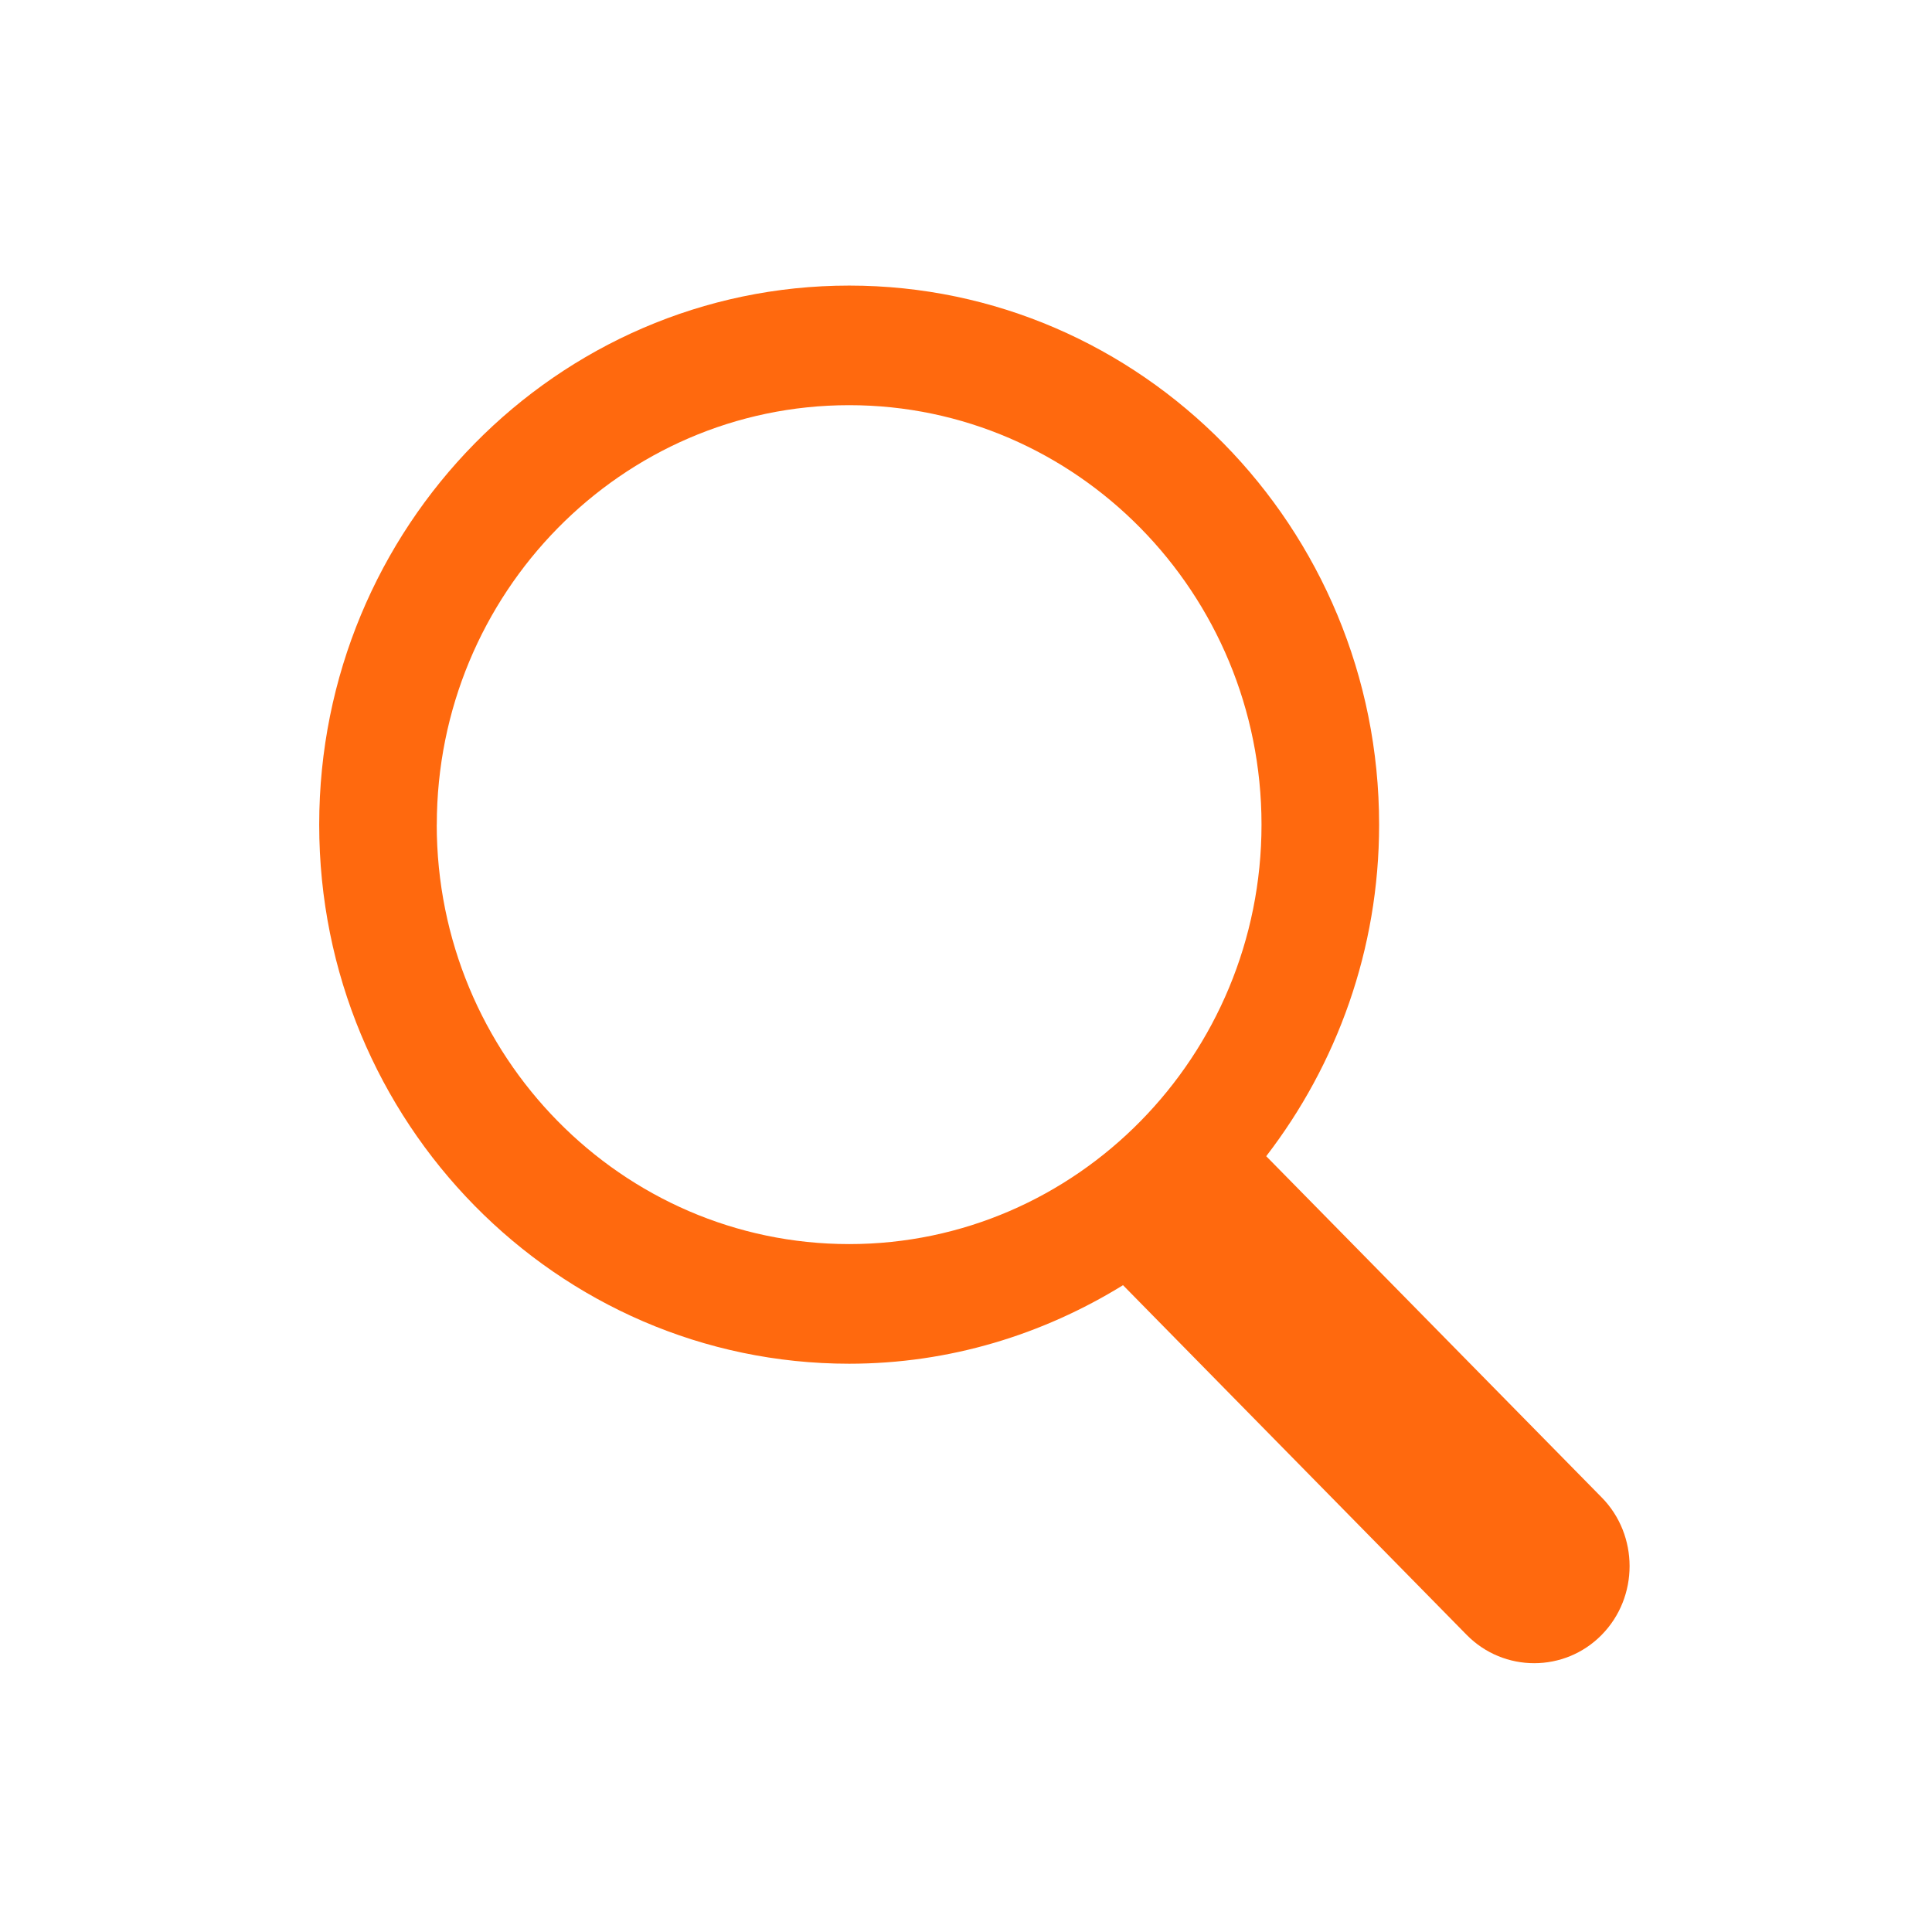 <svg width="35" height="35" viewBox="0 0 92 92" xmlns="http://www.w3.org/2000/svg"><path d="M20.8 39.27c0-11.016 8.808-19.976 19.637-19.976 10.827 0 19.635 8.96 19.635 19.972 0 11.014-8.808 19.976-19.635 19.976-10.83 0-19.64-8.96-19.64-19.976zm55.472 32.037l-15.976-16.25c3.357-4.363 5.376-9.835 5.376-15.788 0-14.16-11.32-25.67-25.232-25.67-13.923 0-25.24 11.51-25.24 25.67s11.32 25.67 25.237 25.67c4.776 0 9.227-1.388 13.04-3.74L69.84 77.85c1.77 1.8 4.664 1.8 6.432 0 1.77-1.8 1.77-4.744 0-6.544z" fill="#FF690E"/></svg>